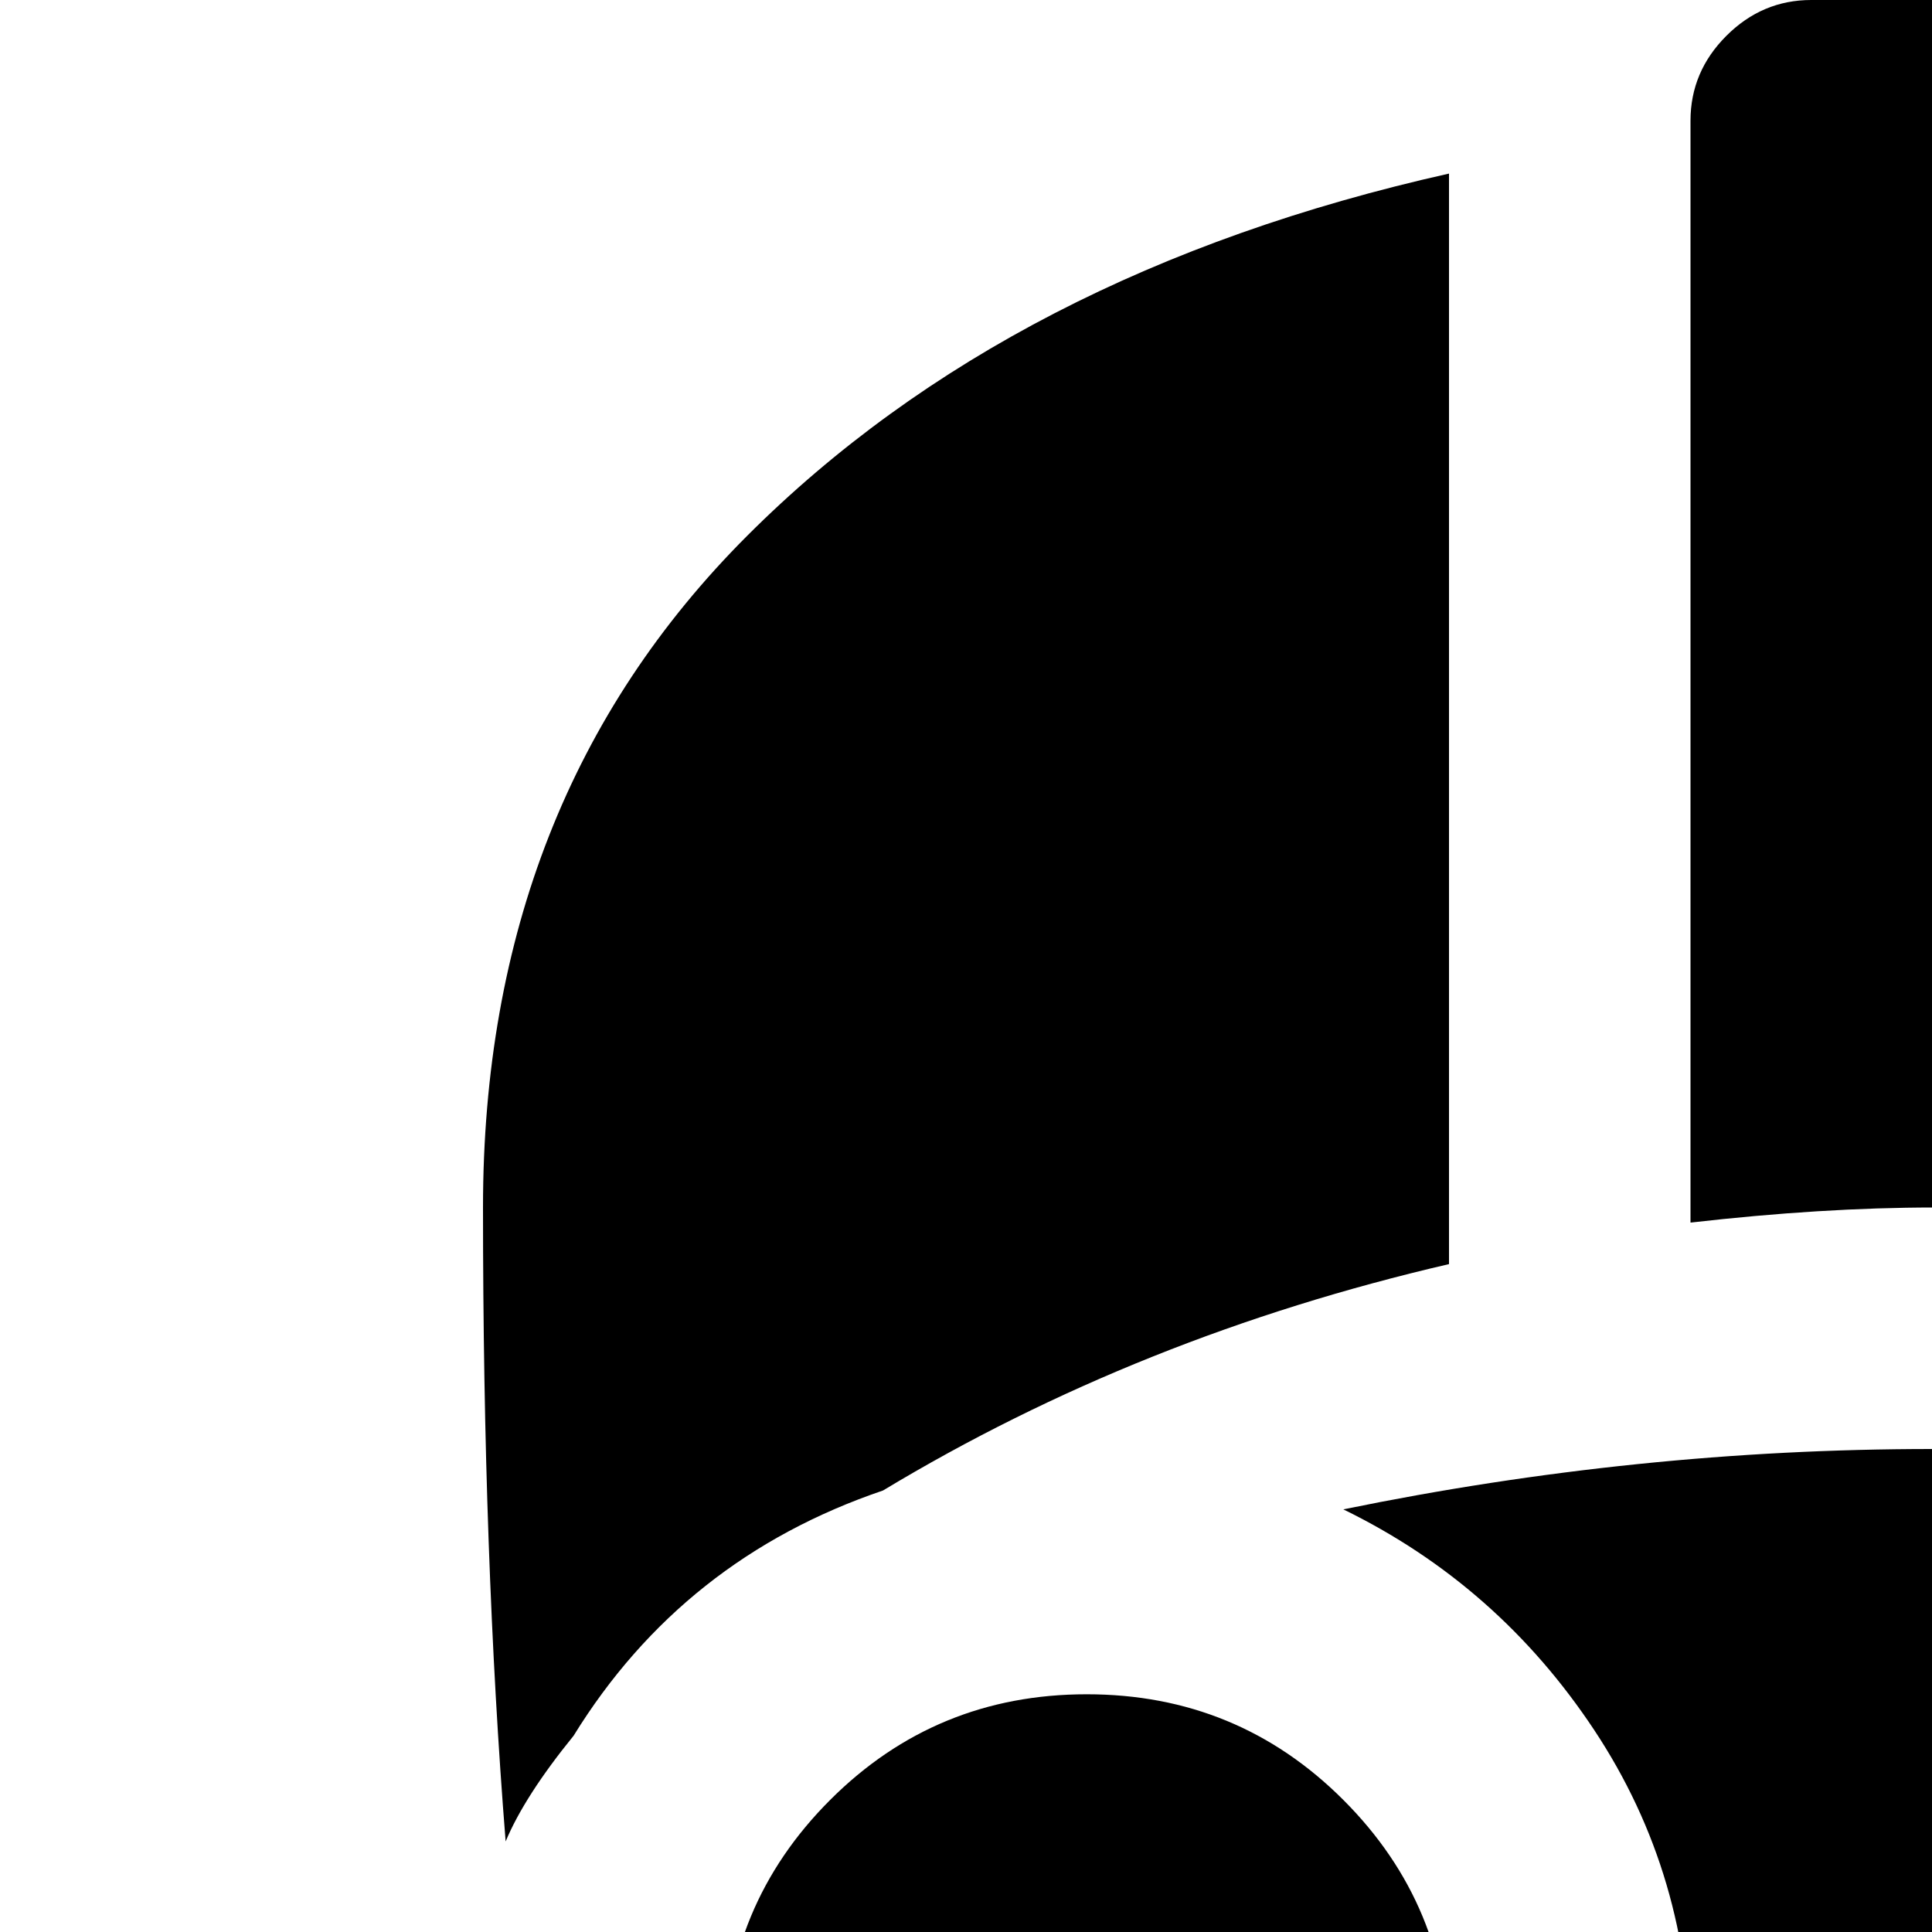 <svg xmlns="http://www.w3.org/2000/svg" version="1.1" viewBox="0 0 512 512" fill="currentColor"><path fill="currentColor" d="M872 461q-29-48-82-66q-68-41-150-60V45q117 25 186.5 95T896 320q0 93-6 168q-5-12-18-27M448 324V32q0-13 9.5-22.5T480 0h64q13 0 22.5 9.5T576 32v292q-34-4-63.5-4t-64.5 4M152 460q-13 16-18 28q-6-75-6-168q0-108 70-178t186-96v289q-82 19-150 60q-53 18-82 65m136 181q-40 0-68-28.5t-28-68t28-67.5t68-28t68 28t28 67.5t-28 68t-68 28.5m352-96.5q0-39.5 28-67.5t68-28t68 28t28 67.5t-28 68t-68 28.5t-68-28.5t-28-68M288 705q66 0 113-47t47-113q0-48-25.5-86.5T356 400q78-16 156-16q77 0 156 16q-42 20-67 59t-25 86q0 66 47 113t113 47q65 0 111.5-45.5T896 550l128 411q-17 0-54.5-9t-102-26.5T757 897q-56 63-128 95.5T512 1025t-117-32.5T267 897q-46 11-110 28.5T55 952t-55 9l128-411q2 64 48.5 109.5T288 705m64 192h320q13 0 22.5-9.5T704 865q-3-7-8-14L576 641H448L328 851l-8 14q0 13 9.5 22.5T352 897m192-192l64 128H416l64-128z"/></svg>